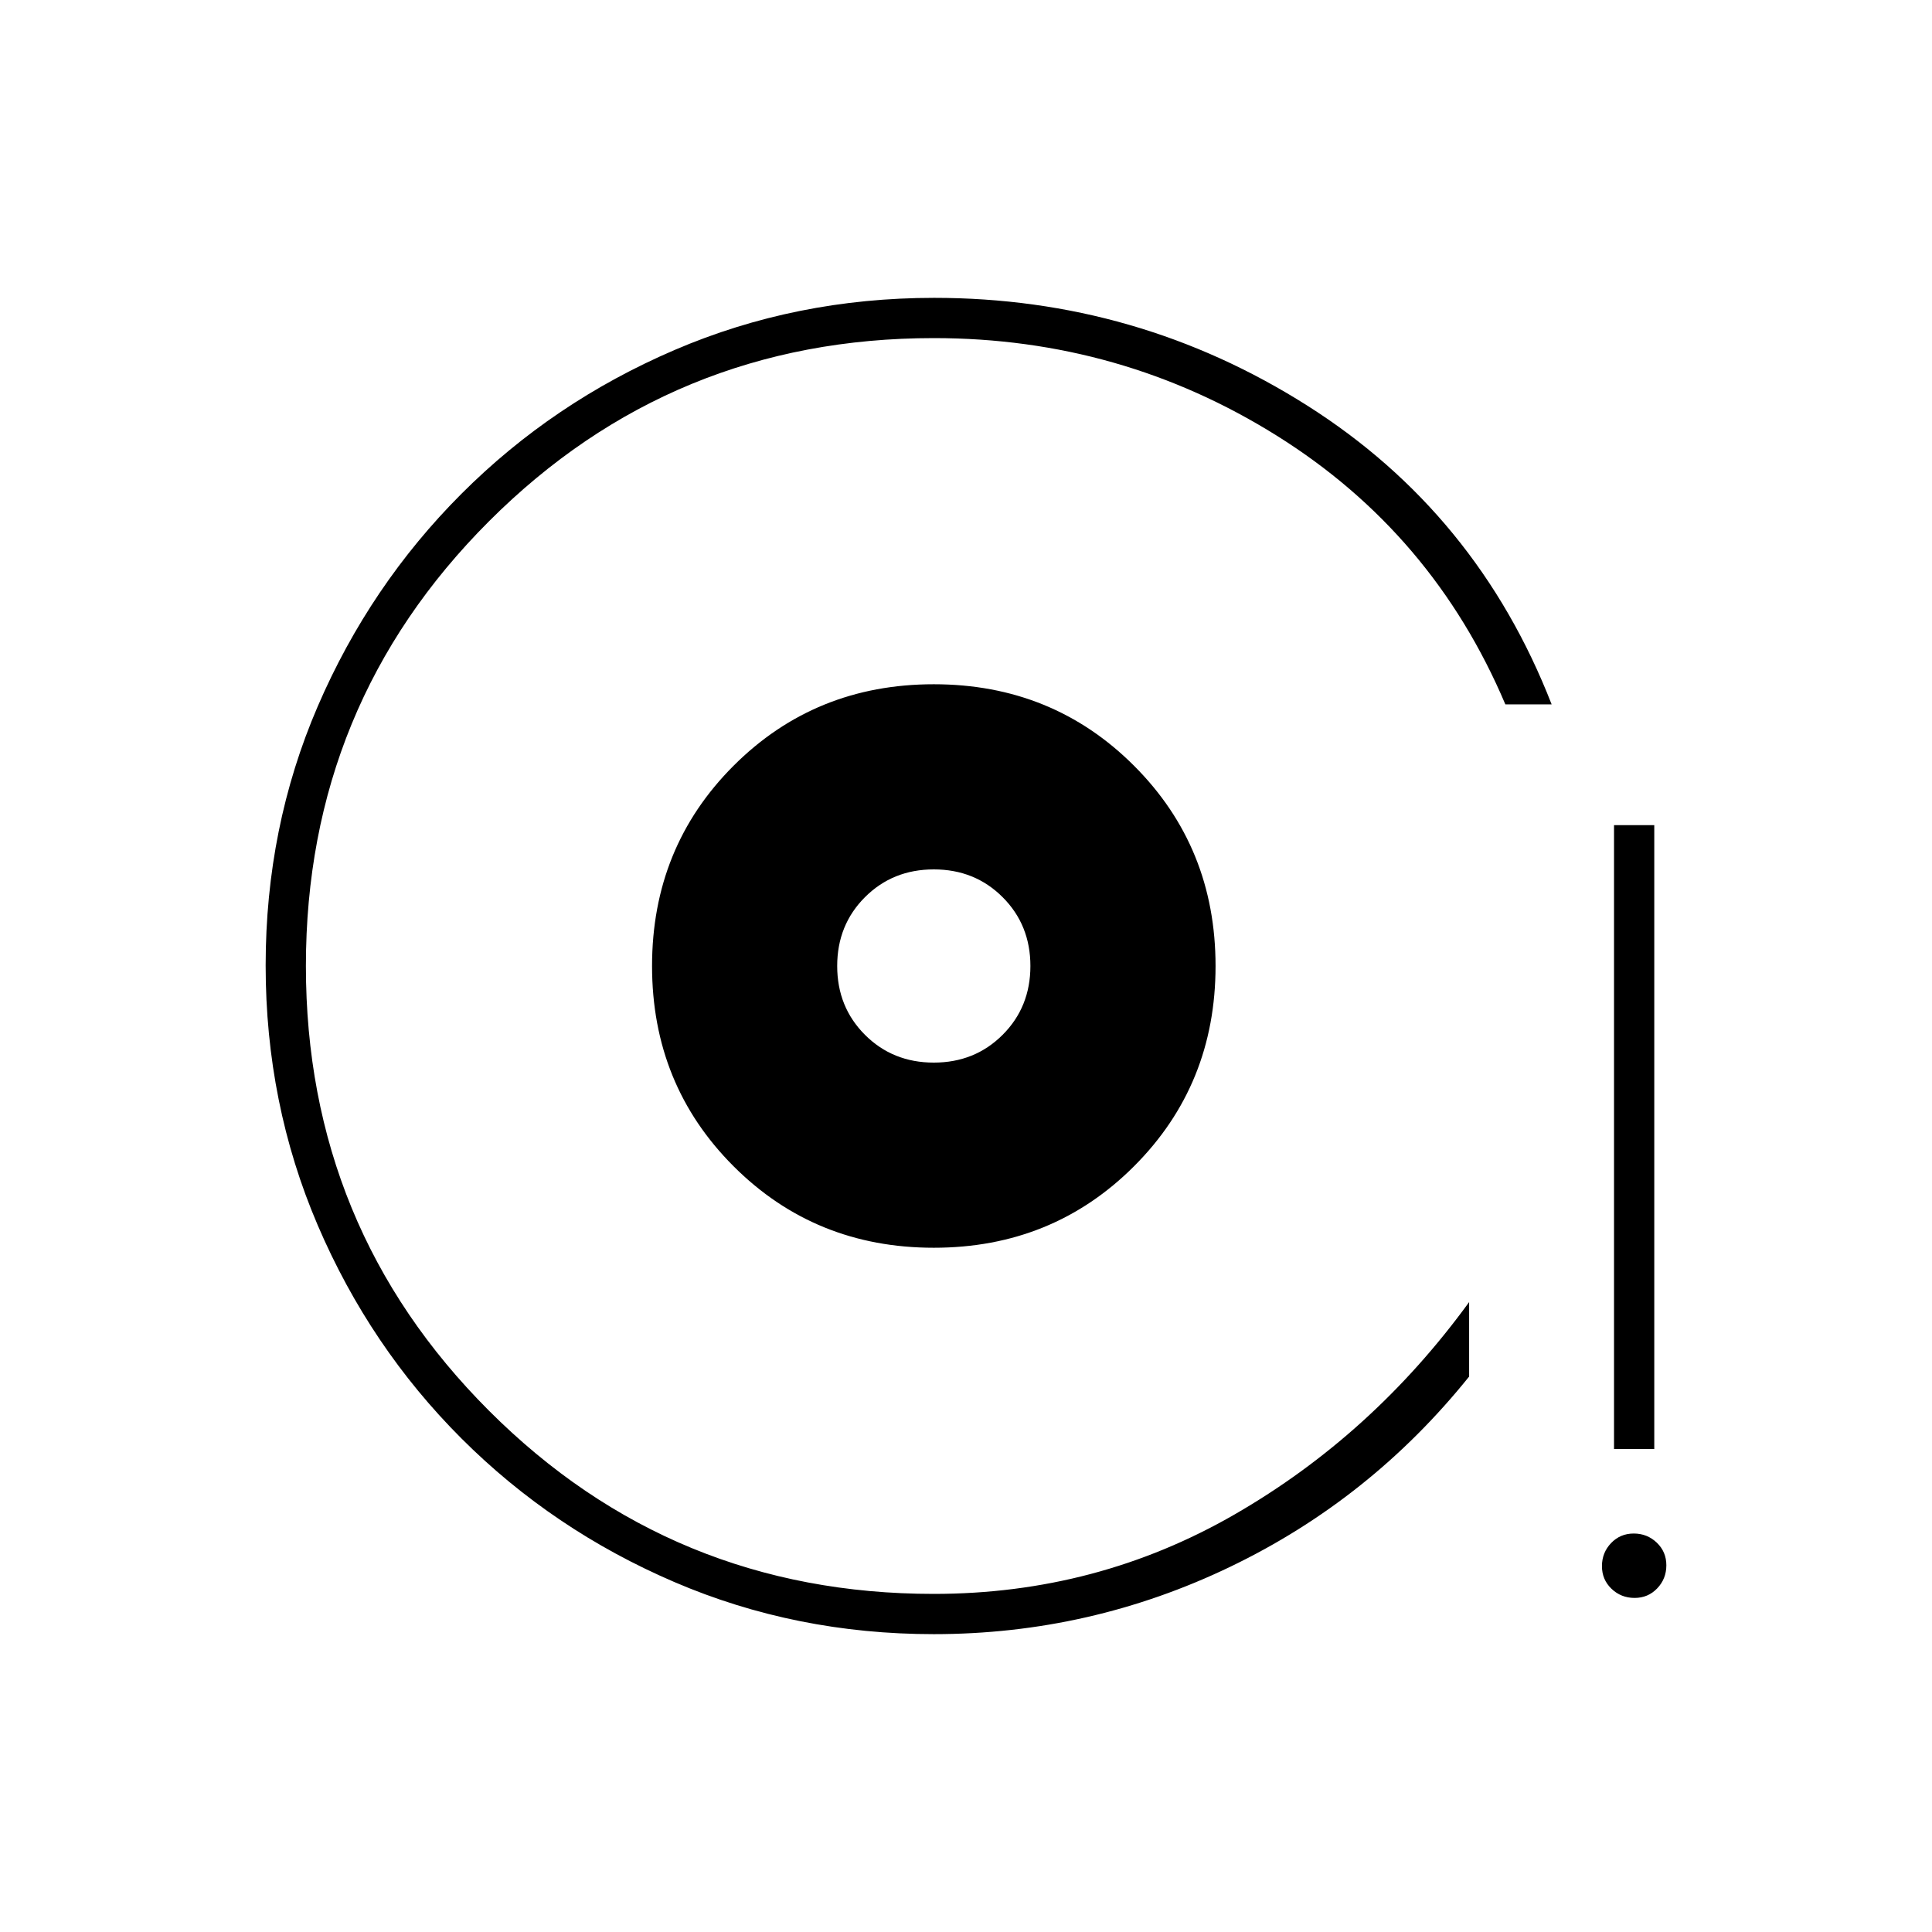 <svg xmlns="http://www.w3.org/2000/svg" height="20" viewBox="0 -960 960 960" width="20"><path d="M464-340q59 0 99.5-40.5T604-480q0-59-40.5-99.5T464-620q-59 0-99.5 40.5T324-480q0 59 40.5 99.5T464-340Zm0-92q-20.4 0-34.2-13.8Q416-459.6 416-480q0-20.4 13.8-34.2Q443.6-528 464-528q20.4 0 34.2 13.8Q512-500.4 512-480q0 20.4-13.8 34.2Q484.4-432 464-432Zm0 284q-68.59 0-128.91-25.89-60.32-25.89-105.8-71.35-45.48-45.46-71.39-105.89Q132-411.57 132-480.28q0-68.72 25.9-128.78 25.91-60.06 71.39-105.57 45.48-45.52 105.85-71.44Q395.51-812 464.16-812q100.88 0 185.36 53.5Q734-705 771-610h-23q-36-85-113.55-133.5T464-792q-130 0-221 91t-91 221q0 130 91 221t221 91q81 0 149.5-39.5T730-313v37q-49 61-118.65 94.5T464-148Zm338-92v-310h20v310h-20Zm10.21 74q-6.71 0-11.46-4.54-4.75-4.54-4.75-11.25t4.54-11.46q4.54-4.75 11.25-4.75t11.46 4.54q4.75 4.54 4.75 11.25t-4.54 11.46q-4.54 4.75-11.25 4.75ZM463-479Z"/></svg>